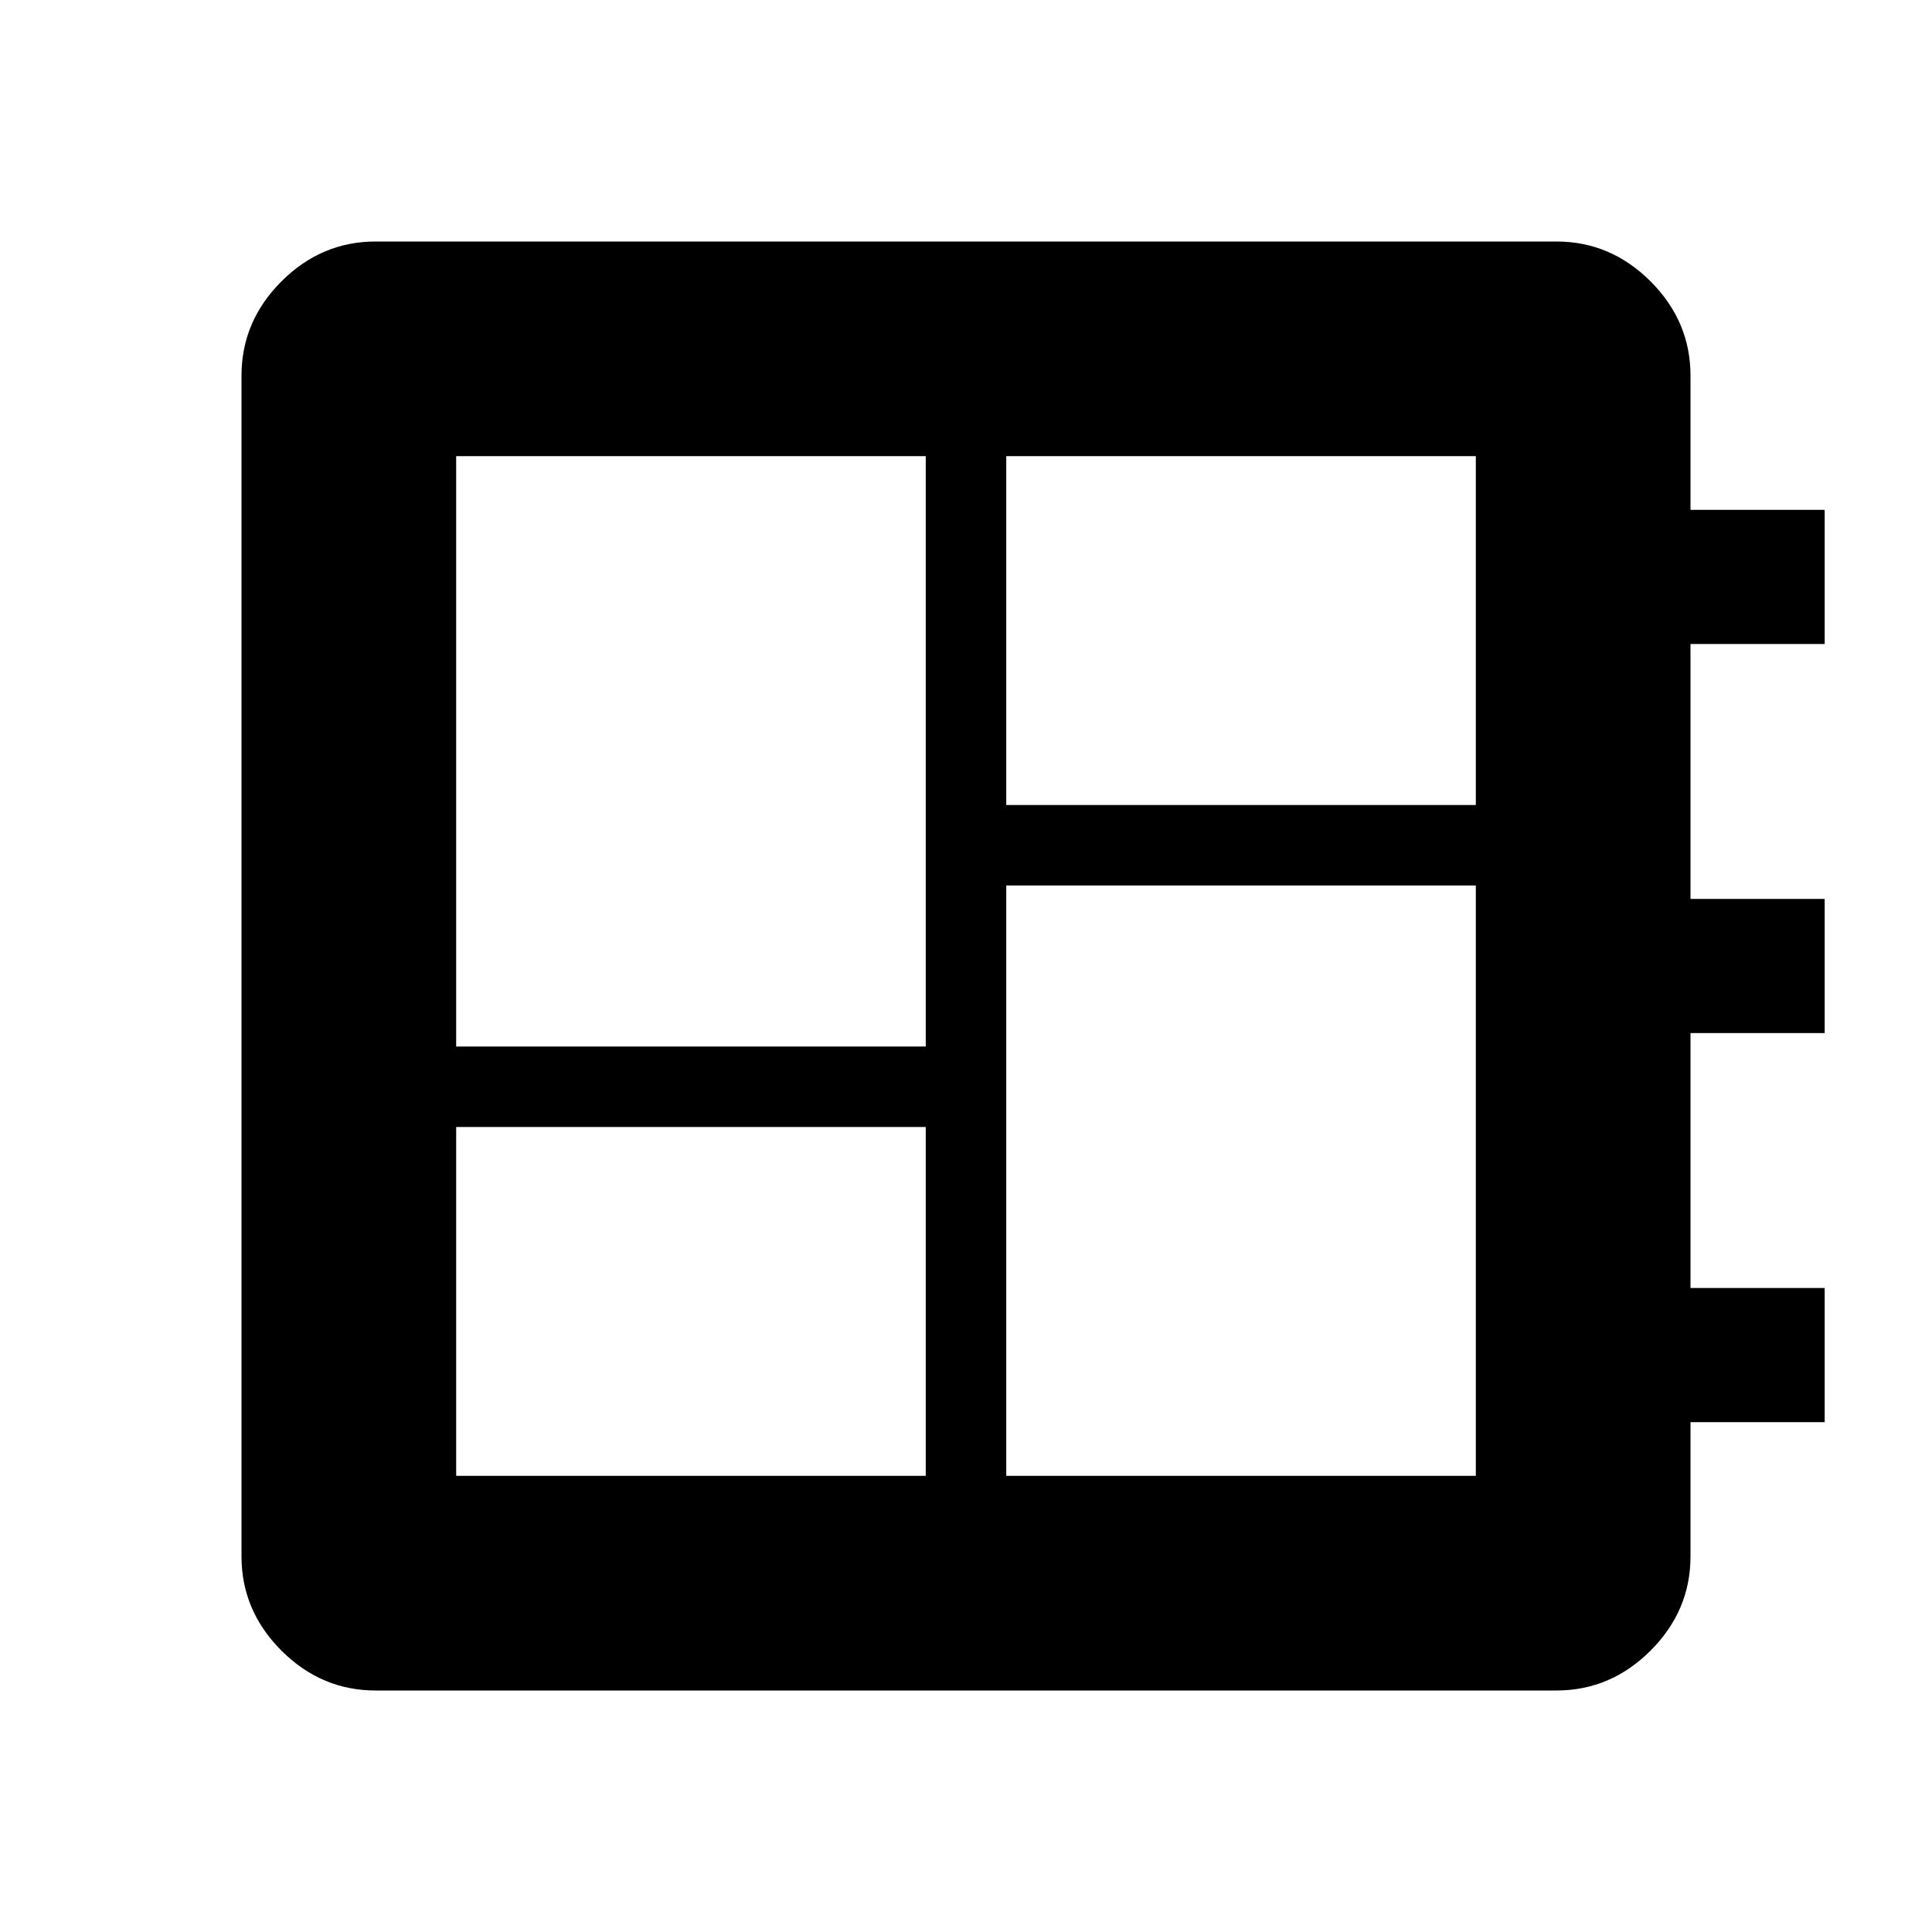 <svg xmlns="http://www.w3.org/2000/svg" height="40" viewBox="0 -960 960 960" width="40"><path d="M226.67-226.67H460V-400H226.67v173.33Zm0-213.33H460v-293.33H226.67V-440ZM500-226.67h233.33V-520H500v293.33ZM500-560h233.33v-173.33H500V-560ZM186.67-120q-27 0-46.84-19.83Q120-159.67 120-186.67v-586.66q0-27 19.83-46.84Q159.67-840 186.67-840h586.66q27 0 46.84 19.83Q840-800.33 840-773.33v66.66h66.67V-640H840v126.67h66.67v66.66H840V-320h66.67v66.67H840v66.66q0 27-19.83 46.84Q800.33-120 773.33-120H186.67Z"/></svg>